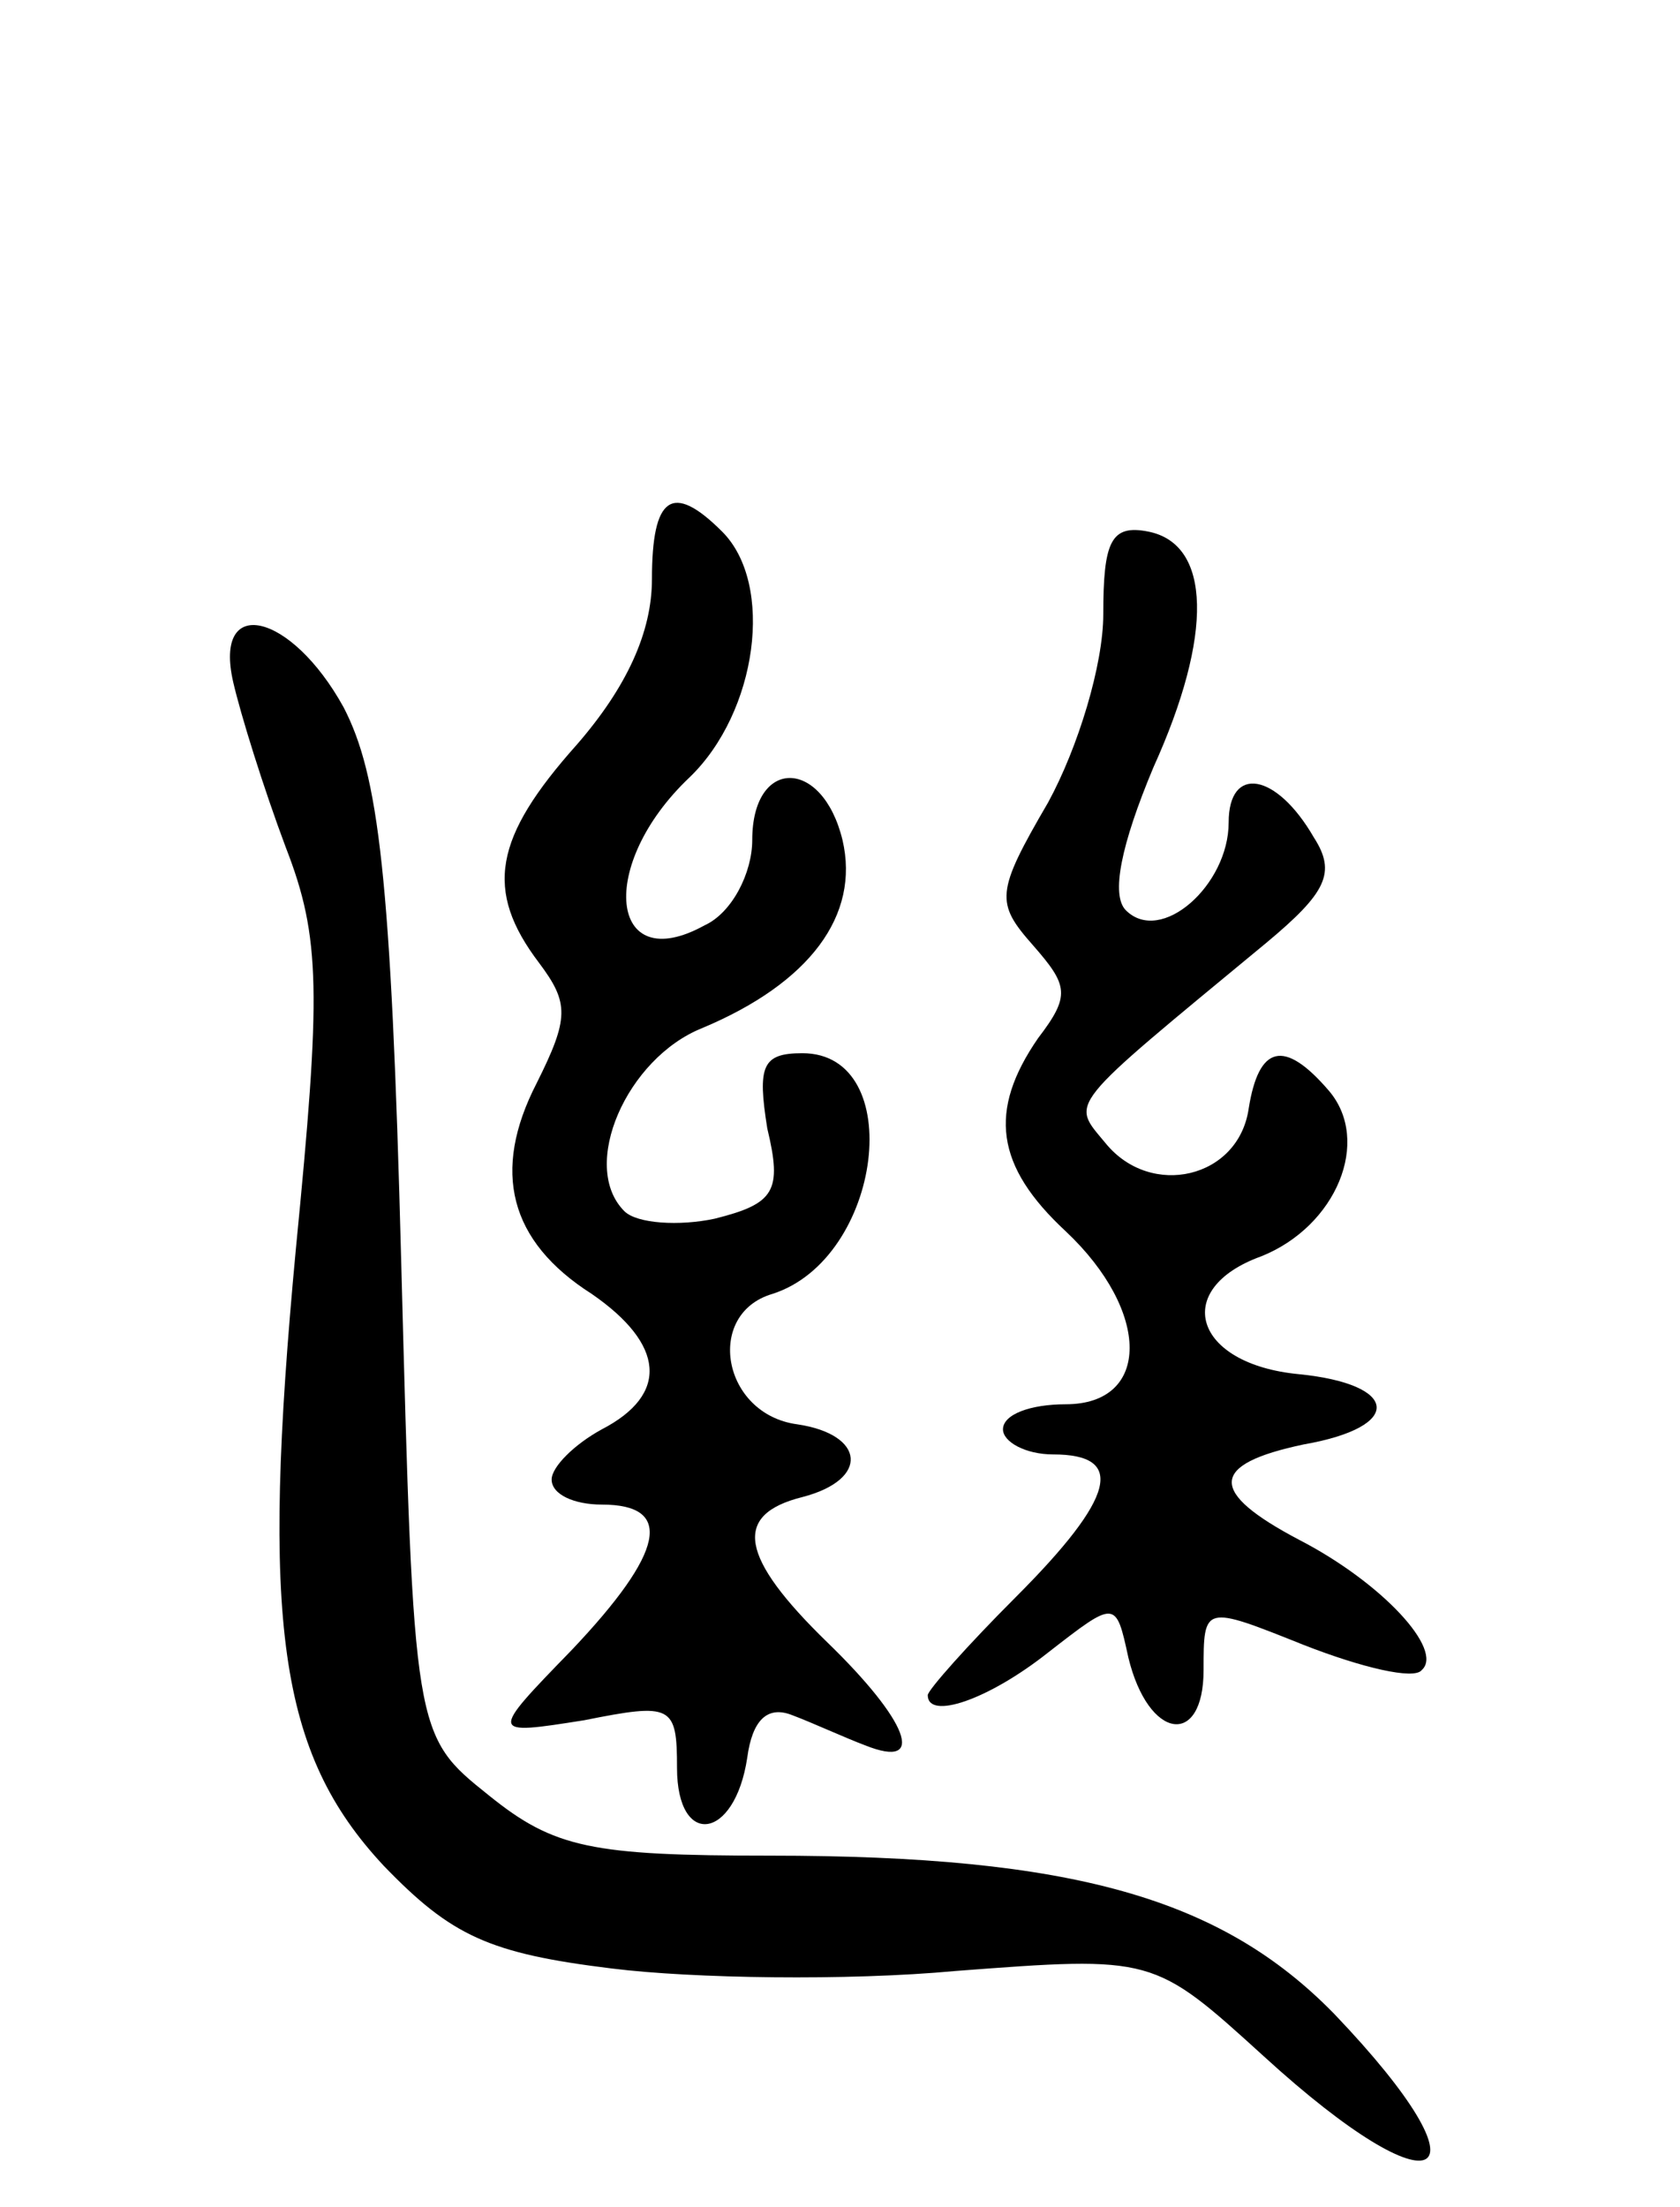 <svg version="1.0" xmlns="http://www.w3.org/2000/svg"
 width="67pt" height="88pt" viewBox="0 0 67 88"
 preserveAspectRatio="xMidYMid meet">
<g transform="translate(0,88) scale(0.1,-0.1)"
fill="#000000" stroke="none">
<path d="M260 649 c0 -21 -10 -43 -30 -66 -33 -37 -37 -58 -15 -87 12 -16 12
-22 -1 -48 -18 -35 -11 -63 22 -84 29 -20 31 -40 4 -54 -11 -6 -20 -15 -20
-20 0 -6 9 -10 20 -10 29 0 25 -19 -12 -58 -33 -34 -33 -34 5 -28 35 7 37 6
37 -19 0 -32 23 -29 28 4 2 15 8 21 18 17 8 -3 21 -9 29 -12 25 -10 17 10 -15
41 -35 34 -38 51 -10 58 27 7 25 25 -2 29 -30 4 -37 44 -10 52 44 14 54 96 12
96 -16 0 -18 -5 -14 -30 6 -25 3 -30 -21 -36 -14 -3 -31 -2 -36 3 -18 18 1 61
31 73 43 18 63 45 56 75 -8 33 -36 33 -36 0 0 -13 -8 -29 -19 -34 -38 -21 -43
24 -6 59 27 26 34 77 13 98 -20 20 -28 14 -28 -19z"/>
<path d="M440 635 c0 -20 -10 -53 -22 -75 -21 -36 -21 -40 -6 -57 14 -16 15
-20 2 -37 -20 -29 -17 -51 11 -77 34 -32 34 -69 0 -69 -14 0 -25 -4 -25 -10 0
-5 9 -10 20 -10 29 0 25 -17 -15 -57 -19 -19 -35 -37 -35 -39 0 -10 24 -2 48
17 27 21 27 21 32 -2 8 -33 30 -36 30 -5 0 26 0 26 40 10 23 -9 44 -14 47 -10
9 8 -16 35 -49 52 -36 19 -36 30 2 38 40 7 38 24 -2 28 -42 4 -51 34 -15 47
30 12 44 46 27 66 -18 21 -28 18 -32 -7 -4 -28 -39 -36 -57 -14 -14 17 -17 13
64 80 24 20 28 28 19 42 -15 26 -34 29 -34 6 0 -25 -27 -49 -41 -35 -6 6 -2
26 11 57 24 53 23 89 -2 94 -15 3 -18 -4 -18 -33z"/>
<path d="M93 608 c3 -13 12 -42 21 -66 14 -36 14 -58 4 -160 -14 -149 -7 -201
35 -246 27 -28 42 -35 91 -41 32 -4 94 -5 137 -1 79 6 79 6 123 -34 70 -64 93
-51 28 17 -45 46 -104 63 -225 63 -71 0 -86 3 -112 24 -30 24 -30 24 -35 213
-4 154 -9 194 -23 221 -21 38 -52 45 -44 10z"/>
</g>
</svg>
